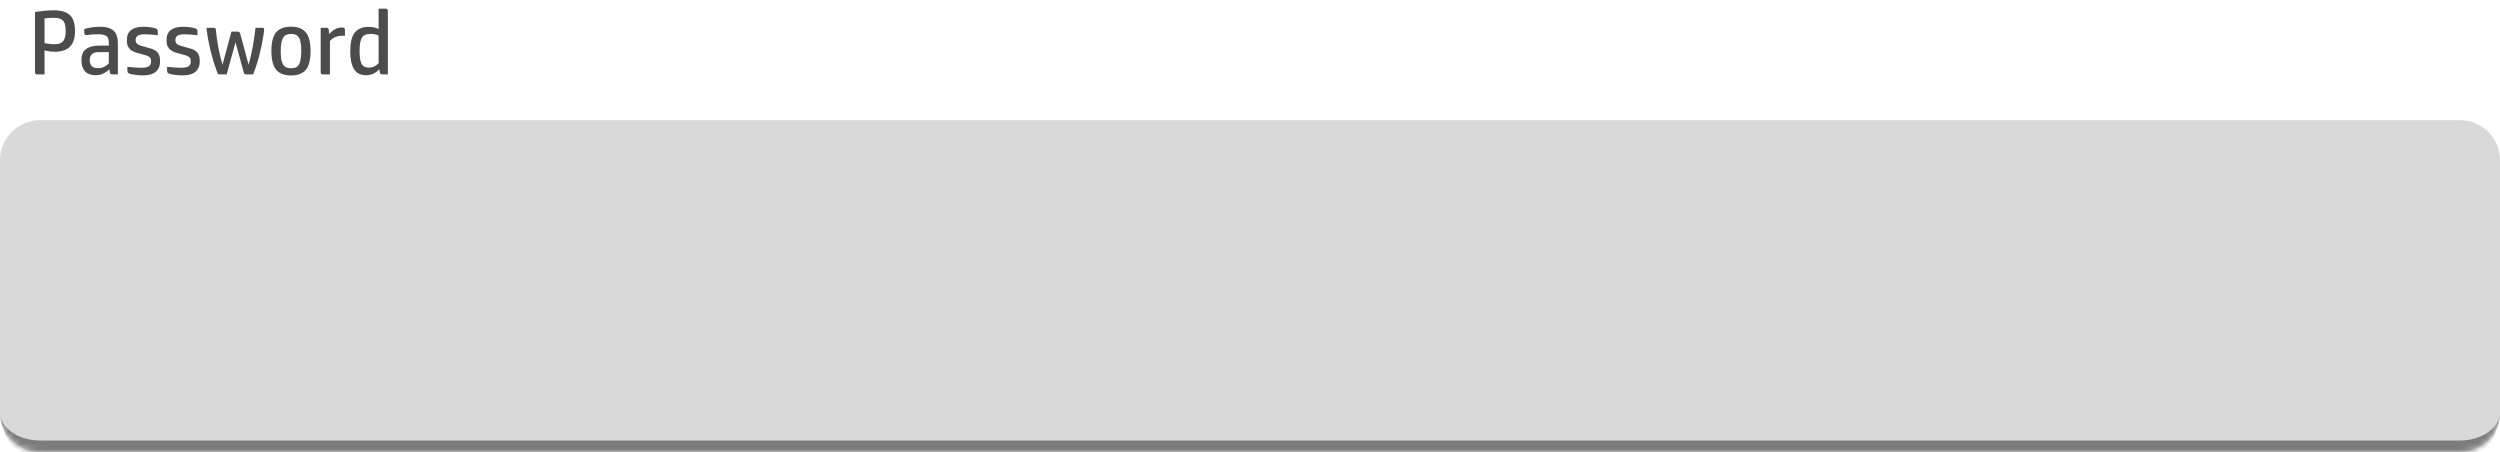 <svg width="437" height="79" viewBox="0 0 437 79" fill="none" xmlns="http://www.w3.org/2000/svg">
<mask id="path-1-inside-1_371_814" fill="white">
<path d="M0 28C0 24.134 3.134 21 7 21H430C433.866 21 437 24.134 437 28V72C437 75.866 433.866 79 430 79H7C3.134 79 0 75.866 0 72V28Z"/>
</mask>
<path d="M0 28C0 24.134 3.134 21 7 21H430C433.866 21 437 24.134 437 28V72C437 75.866 433.866 79 430 79H7C3.134 79 0 75.866 0 72V28Z" fill="#D9D9D9"/>
<path d="M0 21H437H0ZM437 72C437 76.971 432.971 81 428 81H9C4.029 81 0 76.971 0 72C0 74.761 3.134 77 7 77H430C433.866 77 437 74.761 437 72ZM0 79V21V79ZM437 21V79V21Z" fill="#7C7C7C" mask="url(#path-1-inside-1_371_814)"/>
<path opacity="0.7" d="M6.504 13C6.248 13 6.12 12.877 6.12 12.632V2.104C6.365 2.051 6.893 1.981 7.704 1.896C8.291 1.832 8.84 1.8 9.352 1.8C10.653 1.8 11.603 2.077 12.2 2.632C12.808 3.176 13.112 4.104 13.112 5.416C13.112 6.109 13.032 6.669 12.872 7.096C12.712 7.555 12.477 7.928 12.168 8.216C11.901 8.483 11.539 8.691 11.08 8.84C10.611 8.979 10.131 9.048 9.64 9.048C9.373 9.048 9.08 9.032 8.76 9C8.717 8.989 8.392 8.931 7.784 8.824V13H6.504ZM7.784 7.544C7.869 7.555 8.003 7.576 8.184 7.608C8.376 7.629 8.52 7.651 8.616 7.672C9 7.715 9.277 7.736 9.448 7.736C9.789 7.736 10.088 7.704 10.344 7.64C10.611 7.555 10.819 7.432 10.968 7.272C11.149 7.08 11.277 6.84 11.352 6.552C11.437 6.285 11.48 5.907 11.48 5.416C11.48 4.883 11.437 4.488 11.352 4.232C11.256 3.923 11.117 3.693 10.936 3.544C10.776 3.384 10.557 3.272 10.28 3.208C10.024 3.144 9.725 3.112 9.384 3.112C8.979 3.112 8.68 3.123 8.488 3.144C8.264 3.155 8.029 3.181 7.784 3.224V7.544ZM17.322 9.112C16.97 9.112 16.703 9.144 16.522 9.208C16.32 9.272 16.154 9.368 16.026 9.496C15.93 9.592 15.845 9.741 15.77 9.944C15.717 10.125 15.69 10.312 15.69 10.504C15.69 10.984 15.807 11.341 16.042 11.576C16.277 11.8 16.634 11.912 17.114 11.912C17.552 11.912 17.919 11.832 18.218 11.672C18.517 11.512 18.784 11.32 19.018 11.096V9.112H17.322ZM16.698 13.144C15.887 13.144 15.269 12.915 14.842 12.456C14.437 11.987 14.234 11.352 14.234 10.552C14.234 10.019 14.309 9.603 14.458 9.304C14.618 8.963 14.837 8.701 15.114 8.52C15.381 8.328 15.717 8.189 16.122 8.104C16.463 8.019 16.88 7.976 17.37 7.976H19.018V7.432C19.018 6.867 18.874 6.488 18.586 6.296C18.309 6.093 17.818 5.992 17.114 5.992C16.527 5.992 16.106 6.013 15.85 6.056C15.445 6.109 15.2 6.136 15.114 6.136C14.986 6.136 14.89 6.104 14.826 6.04C14.762 5.965 14.73 5.875 14.73 5.768V5.08C15.114 4.952 15.536 4.856 15.994 4.792C16.442 4.717 16.922 4.68 17.434 4.68C18.096 4.68 18.602 4.744 18.954 4.872C19.36 5 19.685 5.192 19.93 5.448C20.165 5.672 20.335 5.971 20.442 6.344C20.549 6.675 20.602 7.064 20.602 7.512V13H19.626C19.445 13 19.333 12.963 19.29 12.888L19.194 12.6L19.13 12.12C18.874 12.365 18.544 12.6 18.138 12.824C17.744 13.037 17.264 13.144 16.698 13.144ZM22.267 11.672C22.79 11.715 23.168 11.752 23.403 11.784C23.957 11.827 24.363 11.848 24.619 11.848C25.323 11.848 25.797 11.757 26.043 11.576C26.288 11.395 26.411 11.107 26.411 10.712C26.411 10.499 26.39 10.349 26.347 10.264C26.304 10.157 26.213 10.051 26.075 9.944C25.915 9.827 25.744 9.741 25.563 9.688C25.317 9.603 25.035 9.523 24.715 9.448C24.384 9.363 24.043 9.267 23.691 9.16C23.381 9.053 23.11 8.915 22.875 8.744C22.662 8.573 22.491 8.36 22.363 8.104C22.235 7.827 22.171 7.485 22.171 7.08C22.171 6.227 22.422 5.613 22.923 5.24C23.424 4.867 24.128 4.68 25.035 4.68C25.366 4.68 25.563 4.685 25.627 4.696C25.904 4.717 26.112 4.739 26.251 4.76C26.571 4.813 26.758 4.845 26.811 4.856C26.971 4.888 27.12 4.931 27.259 4.984C27.355 5.027 27.435 5.085 27.499 5.16C27.552 5.213 27.579 5.315 27.579 5.464V6.152C27.526 6.141 27.11 6.104 26.331 6.04C25.979 6.008 25.654 5.992 25.355 5.992C24.768 5.992 24.347 6.072 24.091 6.232C23.846 6.392 23.723 6.648 23.723 7C23.723 7.181 23.755 7.336 23.819 7.464C23.872 7.56 23.974 7.667 24.123 7.784C24.219 7.837 24.4 7.912 24.667 8.008C25.061 8.125 25.328 8.2 25.467 8.232C25.979 8.371 26.315 8.467 26.475 8.52C26.784 8.616 27.051 8.749 27.275 8.92C27.488 9.069 27.659 9.288 27.787 9.576C27.915 9.853 27.979 10.205 27.979 10.632C27.979 11.133 27.91 11.528 27.771 11.816C27.622 12.147 27.413 12.413 27.147 12.616C26.891 12.808 26.576 12.952 26.203 13.048C25.808 13.133 25.398 13.176 24.971 13.176C24.715 13.176 24.507 13.171 24.347 13.16C24.272 13.149 24.155 13.133 23.995 13.112C23.846 13.101 23.733 13.091 23.659 13.08C23.435 13.048 23.227 13.016 23.035 12.984C22.982 12.973 22.923 12.963 22.859 12.952C22.805 12.931 22.752 12.915 22.699 12.904C22.645 12.883 22.608 12.867 22.587 12.856C22.448 12.792 22.363 12.728 22.331 12.664C22.288 12.536 22.267 12.435 22.267 12.36V11.672ZM29.204 11.672C29.727 11.715 30.106 11.752 30.34 11.784C30.895 11.827 31.3 11.848 31.556 11.848C32.26 11.848 32.735 11.757 32.98 11.576C33.226 11.395 33.348 11.107 33.348 10.712C33.348 10.499 33.327 10.349 33.284 10.264C33.242 10.157 33.151 10.051 33.012 9.944C32.852 9.827 32.682 9.741 32.5 9.688C32.255 9.603 31.972 9.523 31.652 9.448C31.322 9.363 30.98 9.267 30.628 9.16C30.319 9.053 30.047 8.915 29.812 8.744C29.599 8.573 29.428 8.36 29.3 8.104C29.172 7.827 29.108 7.485 29.108 7.08C29.108 6.227 29.359 5.613 29.86 5.24C30.362 4.867 31.066 4.68 31.972 4.68C32.303 4.68 32.5 4.685 32.564 4.696C32.842 4.717 33.05 4.739 33.188 4.76C33.508 4.813 33.695 4.845 33.748 4.856C33.908 4.888 34.058 4.931 34.196 4.984C34.292 5.027 34.372 5.085 34.436 5.16C34.49 5.213 34.516 5.315 34.516 5.464V6.152C34.463 6.141 34.047 6.104 33.268 6.04C32.916 6.008 32.591 5.992 32.292 5.992C31.706 5.992 31.284 6.072 31.028 6.232C30.783 6.392 30.66 6.648 30.66 7C30.66 7.181 30.692 7.336 30.756 7.464C30.81 7.56 30.911 7.667 31.06 7.784C31.156 7.837 31.338 7.912 31.604 8.008C31.999 8.125 32.266 8.2 32.404 8.232C32.916 8.371 33.252 8.467 33.412 8.52C33.722 8.616 33.988 8.749 34.212 8.92C34.426 9.069 34.596 9.288 34.724 9.576C34.852 9.853 34.916 10.205 34.916 10.632C34.916 11.133 34.847 11.528 34.708 11.816C34.559 12.147 34.351 12.413 34.084 12.616C33.828 12.808 33.514 12.952 33.14 13.048C32.746 13.133 32.335 13.176 31.908 13.176C31.652 13.176 31.444 13.171 31.284 13.16C31.21 13.149 31.092 13.133 30.932 13.112C30.783 13.101 30.671 13.091 30.596 13.08C30.372 13.048 30.164 13.016 29.972 12.984C29.919 12.973 29.86 12.963 29.796 12.952C29.743 12.931 29.69 12.915 29.636 12.904C29.583 12.883 29.546 12.867 29.524 12.856C29.386 12.792 29.3 12.728 29.268 12.664C29.226 12.536 29.204 12.435 29.204 12.36V11.672ZM41.45 5.528C41.642 5.528 41.765 5.555 41.819 5.608C41.904 5.661 41.968 5.779 42.011 5.96L43.45 11.304C43.589 10.845 43.722 10.333 43.85 9.768C44.032 8.968 44.149 8.397 44.203 8.056C44.32 7.427 44.41 6.861 44.474 6.36C44.56 5.784 44.624 5.283 44.666 4.856H45.834C46.005 4.856 46.101 4.888 46.123 4.952C46.165 5.016 46.181 5.112 46.17 5.24C46.17 5.357 46.154 5.496 46.123 5.656C46.101 5.869 46.08 6.029 46.059 6.136C45.888 7.235 45.658 8.36 45.37 9.512C45.093 10.643 44.72 11.805 44.251 13H43.002C42.885 13 42.8 12.973 42.746 12.92C42.682 12.856 42.635 12.765 42.602 12.648L41.163 7.4L39.627 13H38.41C38.261 13 38.16 12.973 38.106 12.92C38.064 12.867 38.016 12.776 37.962 12.648C37.813 12.243 37.6 11.613 37.322 10.76C37.056 9.843 36.874 9.187 36.779 8.792C36.682 8.397 36.544 7.731 36.362 6.792C36.234 6.024 36.144 5.379 36.09 4.856H37.355C37.6 4.856 37.728 4.979 37.739 5.224C37.834 6.088 37.888 6.563 37.898 6.648C38.005 7.331 38.09 7.853 38.154 8.216C38.346 9.133 38.459 9.667 38.49 9.816C38.544 10.029 38.677 10.525 38.891 11.304L40.459 5.528H41.45ZM50.864 13.192C49.68 13.192 48.811 12.851 48.256 12.168C47.712 11.485 47.44 10.403 47.44 8.92C47.44 7.427 47.707 6.349 48.24 5.688C48.784 5.005 49.659 4.664 50.864 4.664C52.059 4.664 52.928 5.005 53.472 5.688C54.016 6.36 54.288 7.437 54.288 8.92C54.288 10.413 54.022 11.496 53.488 12.168C52.934 12.851 52.059 13.192 50.864 13.192ZM52.656 8.92C52.656 8.269 52.624 7.789 52.56 7.48C52.496 7.075 52.39 6.771 52.24 6.568C52.102 6.333 51.915 6.168 51.68 6.072C51.456 5.976 51.184 5.928 50.864 5.928C50.576 5.928 50.31 5.976 50.064 6.072C49.84 6.168 49.654 6.328 49.504 6.552C49.376 6.744 49.27 7.053 49.184 7.48C49.11 7.928 49.072 8.408 49.072 8.92C49.072 9.485 49.104 9.971 49.168 10.376C49.254 10.781 49.36 11.091 49.488 11.304C49.648 11.539 49.835 11.699 50.048 11.784C50.283 11.88 50.555 11.928 50.864 11.928C51.195 11.928 51.462 11.885 51.664 11.8C51.888 11.715 52.075 11.555 52.224 11.32C52.374 11.096 52.48 10.787 52.544 10.392C52.619 10.019 52.656 9.528 52.656 8.92ZM59.75 4.808C59.985 4.808 60.129 4.84 60.182 4.904C60.257 4.968 60.294 5.064 60.294 5.192V6.264C60.252 6.253 60.177 6.248 60.07 6.248H59.862C59.425 6.248 59.03 6.317 58.678 6.456C58.337 6.584 58.001 6.819 57.67 7.16V13H56.438C56.182 13 56.054 12.877 56.054 12.632V4.856H57.03C57.179 4.856 57.281 4.883 57.334 4.936C57.398 5 57.446 5.107 57.478 5.256L57.542 5.96C57.819 5.629 58.134 5.363 58.486 5.16C58.859 4.925 59.281 4.808 59.75 4.808ZM66.181 6.216C66 6.131 65.787 6.061 65.541 6.008C65.36 5.955 65.104 5.928 64.773 5.928C64.4 5.928 64.091 5.981 63.846 6.088C63.611 6.173 63.413 6.344 63.254 6.6C63.115 6.835 63.014 7.144 62.95 7.528C62.886 7.912 62.853 8.376 62.853 8.92C62.853 9.933 62.965 10.669 63.19 11.128C63.424 11.587 63.84 11.816 64.438 11.816C64.853 11.816 65.206 11.736 65.493 11.576C65.792 11.395 66.022 11.224 66.181 11.064V6.216ZM63.958 13.144C63.019 13.144 62.325 12.792 61.877 12.088C61.44 11.363 61.221 10.333 61.221 9C61.221 7.464 61.483 6.365 62.005 5.704C62.55 5.032 63.349 4.696 64.406 4.696C64.885 4.696 65.254 4.739 65.51 4.824C65.829 4.909 66.053 4.995 66.181 5.08V1.512H67.413C67.531 1.512 67.621 1.544 67.686 1.608C67.76 1.672 67.797 1.763 67.797 1.88V13H66.822C66.736 13 66.64 12.973 66.534 12.92C66.459 12.856 66.406 12.749 66.374 12.6L66.309 12.104C66.064 12.371 65.755 12.611 65.382 12.824C64.987 13.037 64.512 13.144 63.958 13.144Z" fill="black"/>
</svg>
